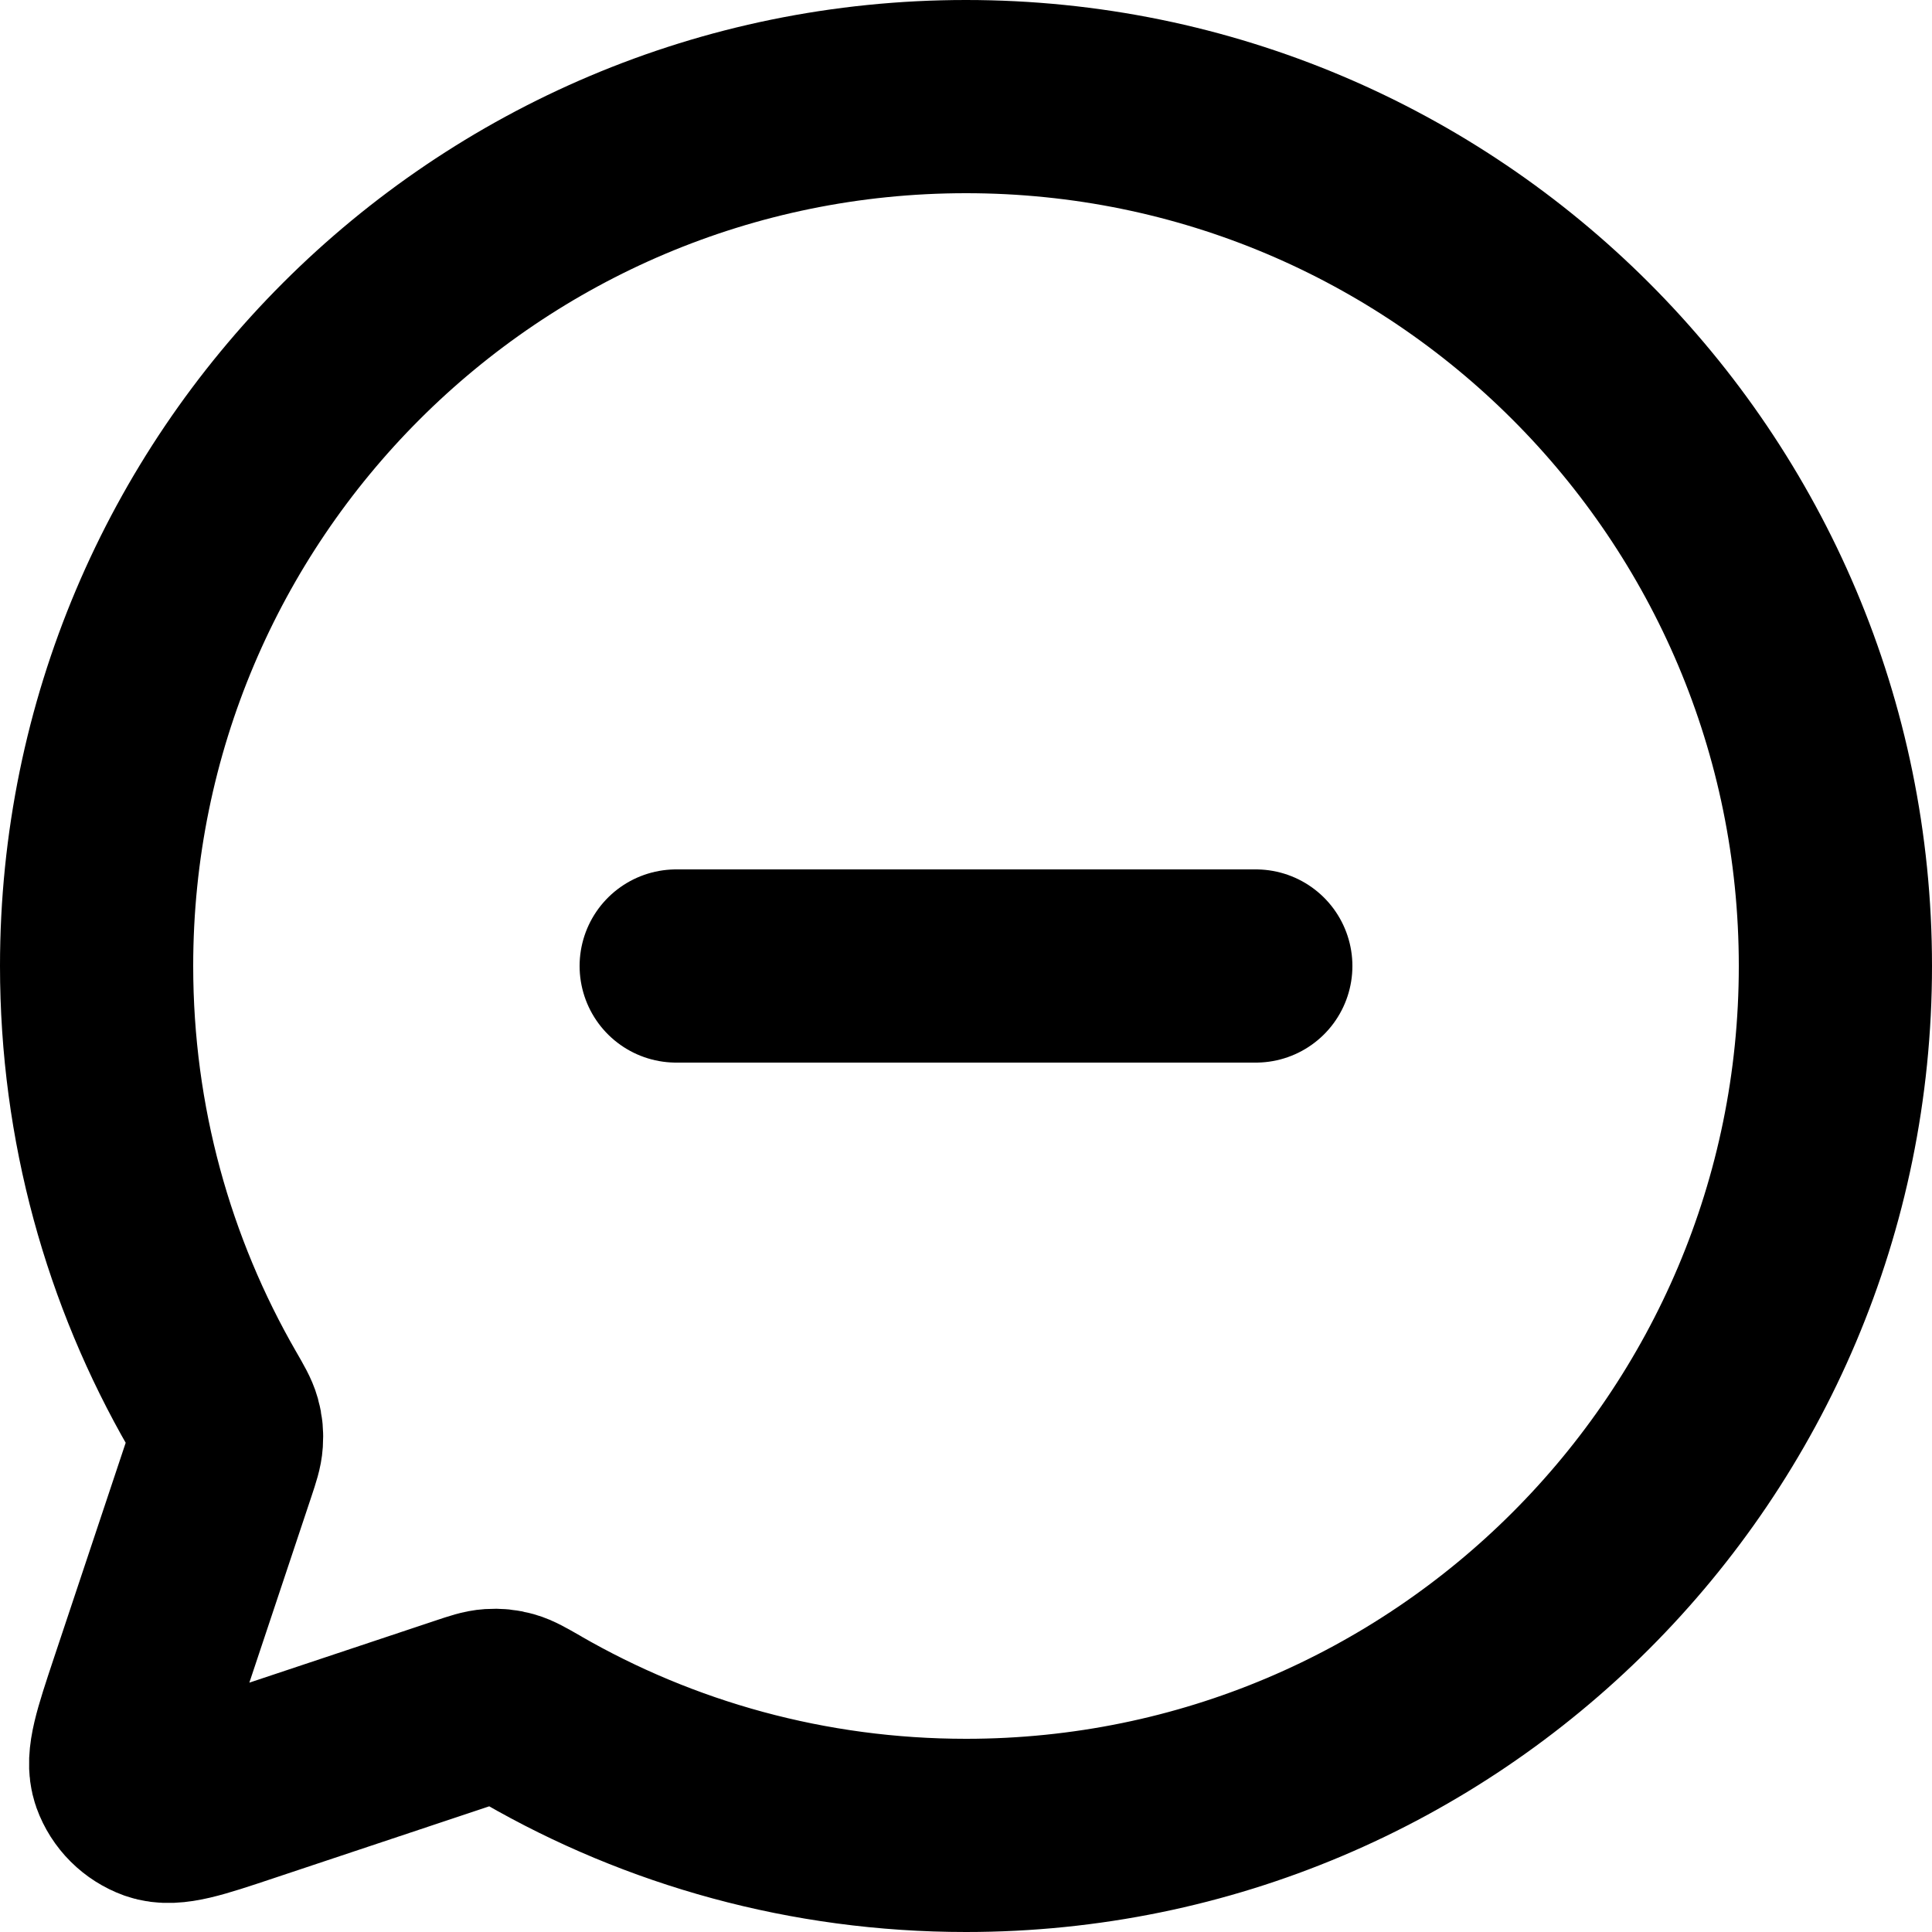 <svg width="20" height="20" viewBox="0 0 20 20" fill="none" xmlns="http://www.w3.org/2000/svg">
<path d="M7 10H13M10 19C8.365 19 6.831 18.564 5.51 17.802L5.506 17.799C5.378 17.726 5.314 17.689 5.253 17.672C5.196 17.656 5.145 17.651 5.086 17.655C5.022 17.659 4.955 17.681 4.824 17.725L2.518 18.494L2.512 18.496C2.027 18.658 1.785 18.738 1.623 18.681C1.482 18.63 1.37 18.519 1.319 18.377C1.262 18.215 1.343 17.972 1.505 17.485L1.506 17.482L2.275 15.176C2.319 15.044 2.34 14.978 2.344 14.915C2.348 14.855 2.344 14.804 2.328 14.747C2.311 14.686 2.274 14.622 2.201 14.495L2.198 14.49C1.436 13.168 1 11.635 1 10C1 5.029 5.029 1 10 1C14.971 1 19 5.029 19 10C19 14.971 14.97 19 10 19Z" stroke="black" stroke-width="2" stroke-linecap="round" stroke-linejoin="round"/>
</svg>
